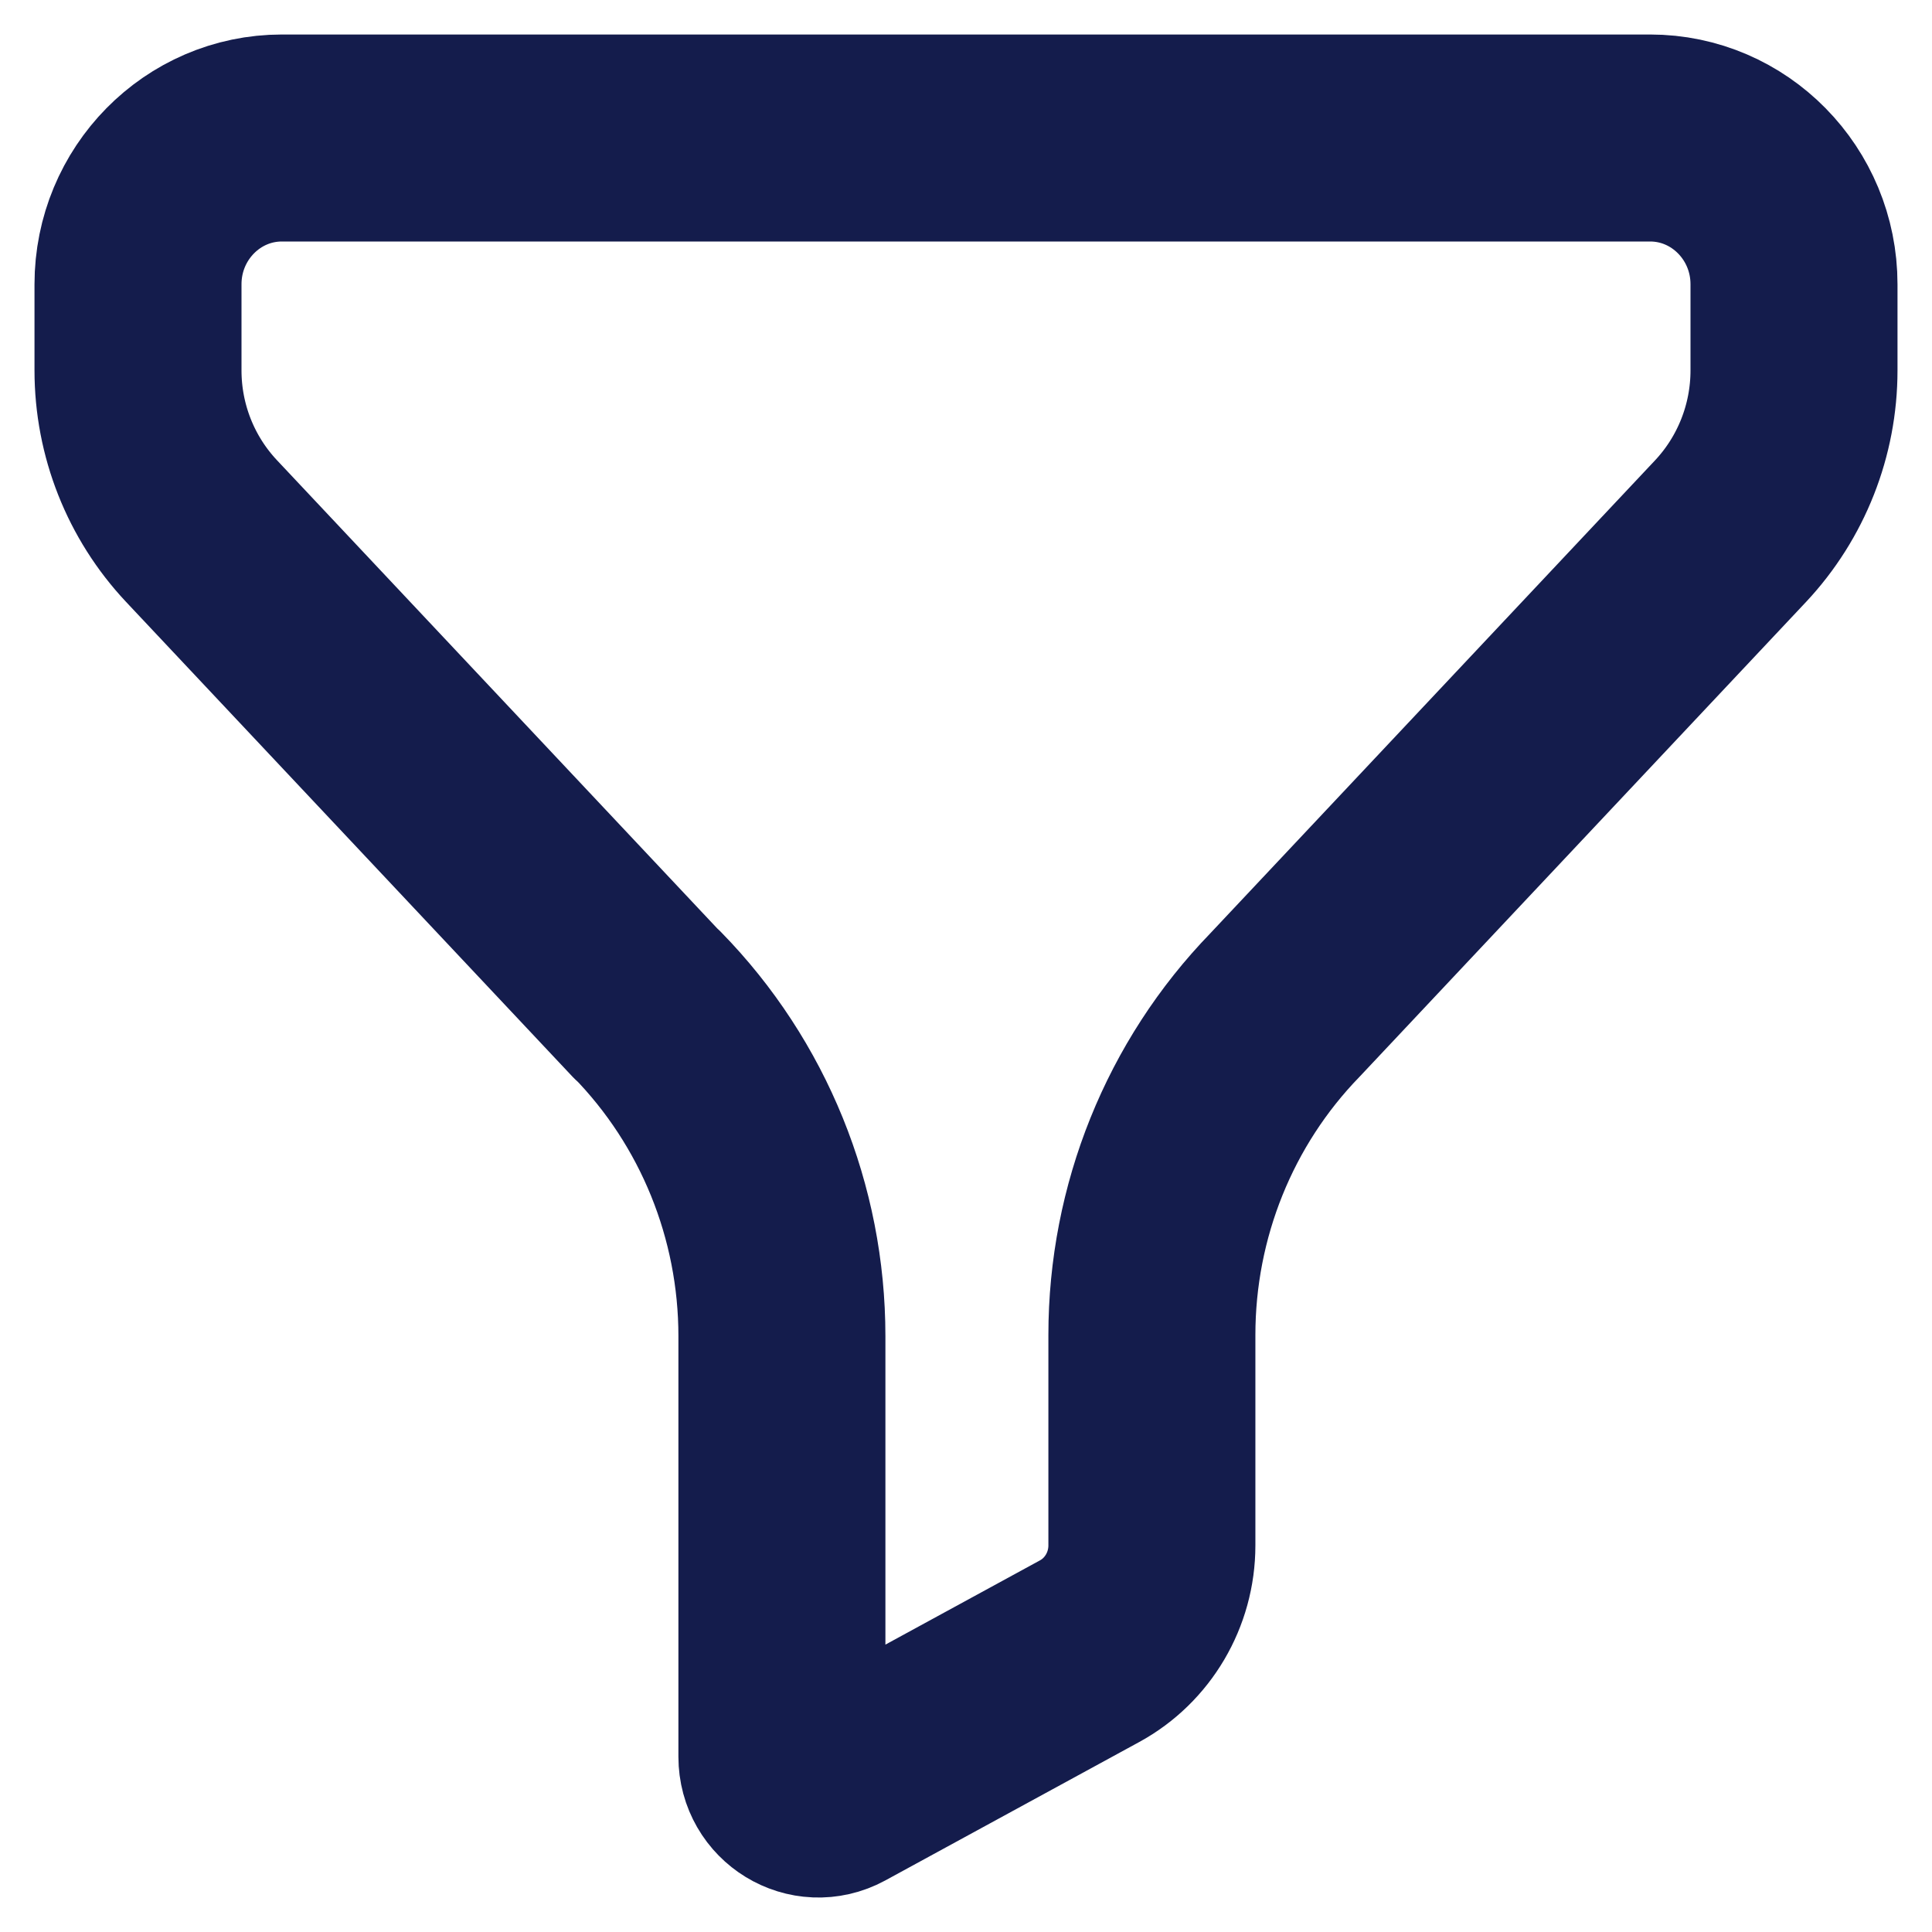 <svg width="14" height="14" viewBox="0 0 14 14" fill="none" xmlns="http://www.w3.org/2000/svg">
<path fill-rule="evenodd" clip-rule="evenodd" d="M2.043 1C1.467 1 1 1.475 1 2.06V2.684C1 3.118 1.165 3.534 1.46 3.848L4.69 7.283L4.691 7.281C5.315 7.919 5.666 8.782 5.666 9.682V12.73C5.666 12.934 5.879 13.064 6.056 12.968L7.896 11.965C8.173 11.814 8.347 11.519 8.347 11.199V9.674C8.347 8.779 8.693 7.92 9.311 7.283L12.541 3.848C12.835 3.534 13 3.118 13 2.684V2.06C13 1.475 12.533 1 11.957 1H2.043Z" stroke="#141C4C" stroke-width="1.5" stroke-linecap="round" stroke-linejoin="round"/>
</svg>
